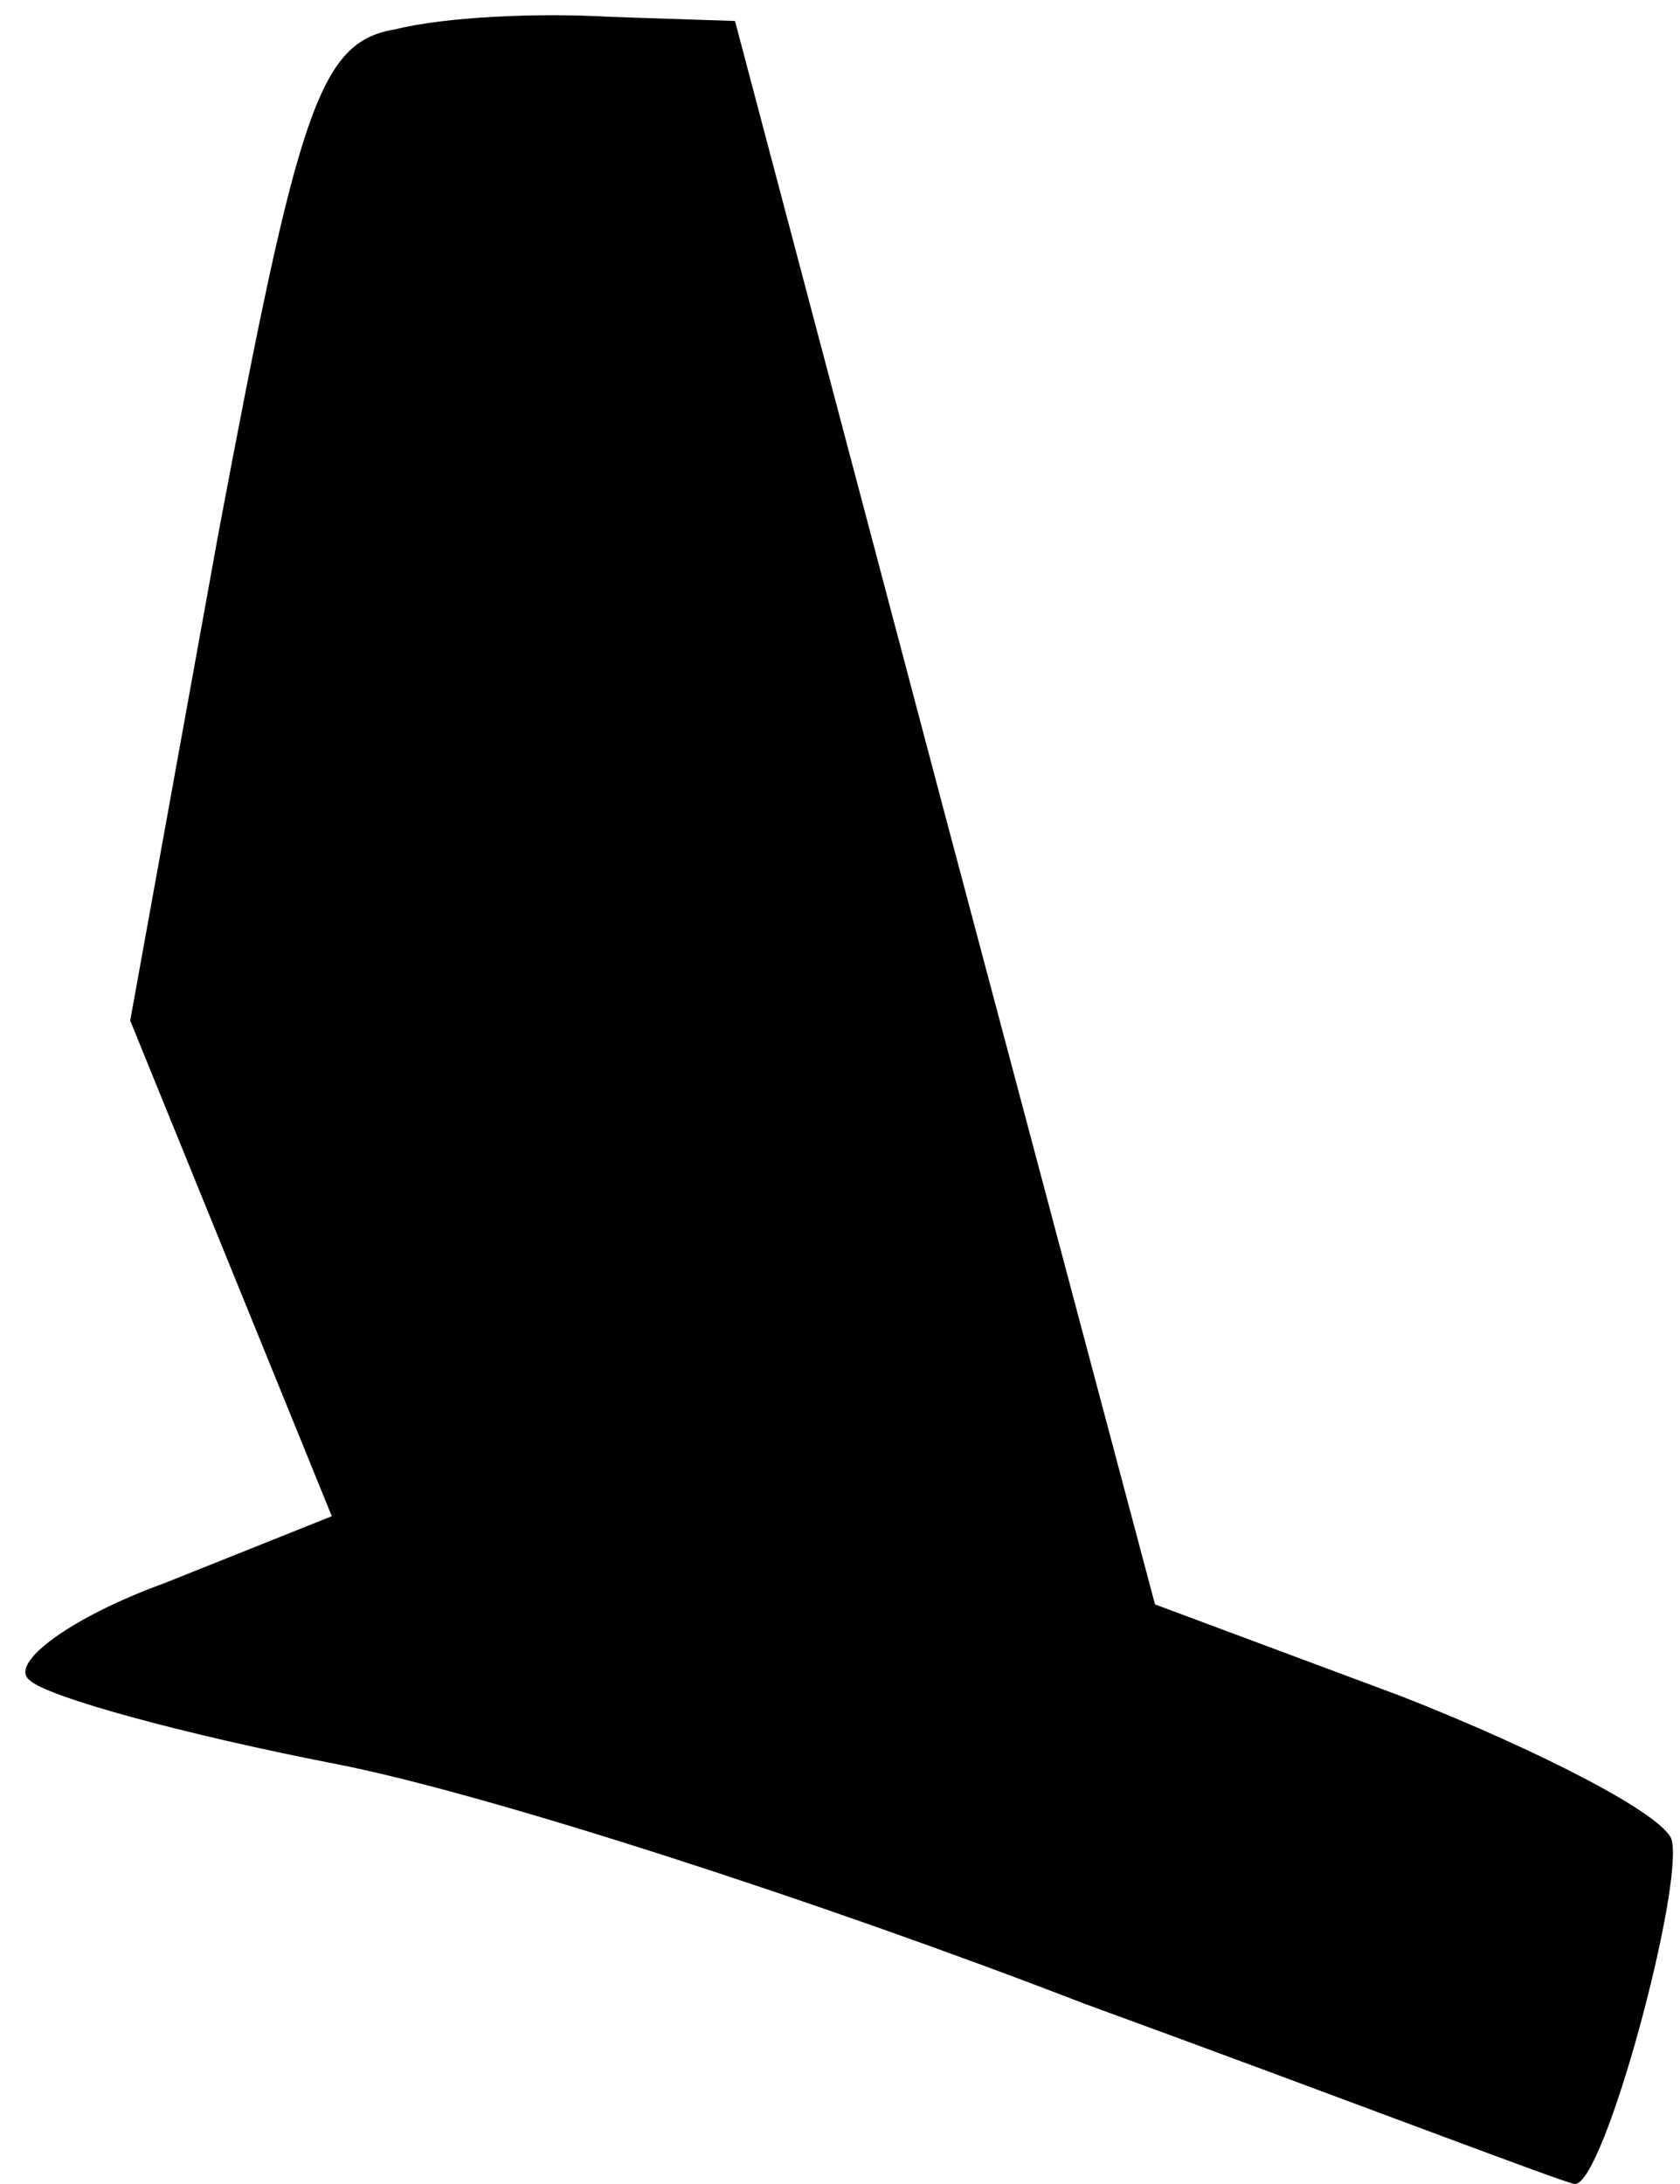 <?xml version="1.0" standalone="no"?>
<!DOCTYPE svg PUBLIC "-//W3C//DTD SVG 20010904//EN"
 "http://www.w3.org/TR/2001/REC-SVG-20010904/DTD/svg10.dtd">
<svg version="1.0" xmlns="http://www.w3.org/2000/svg"
 width="40pt" height="52pt" viewBox="0 0 40 52"
 preserveAspectRatio="xMidYMid meet">
<g transform="translate(0,52) scale(0.1,-0.1)"
fill="#000000" stroke="none">
<path fill="#000000" stroke="none" d="M94 513 c-18 -3 -23 -19 -42 -120 l-21
-116 24 -59 24 -59 -40 -16 c-22 -8 -37 -19 -32 -23 4 -4 37 -13 73 -20 36 -7
116 -33 178 -57 63 -23 115 -43 117 -43 7 0 26 71 23 82 -2 6 -31 21 -64 34
l-59 22 -50 188 -50 189 -30 1 c-17 1 -39 0 -51 -3z"/>
</g>
</svg>
